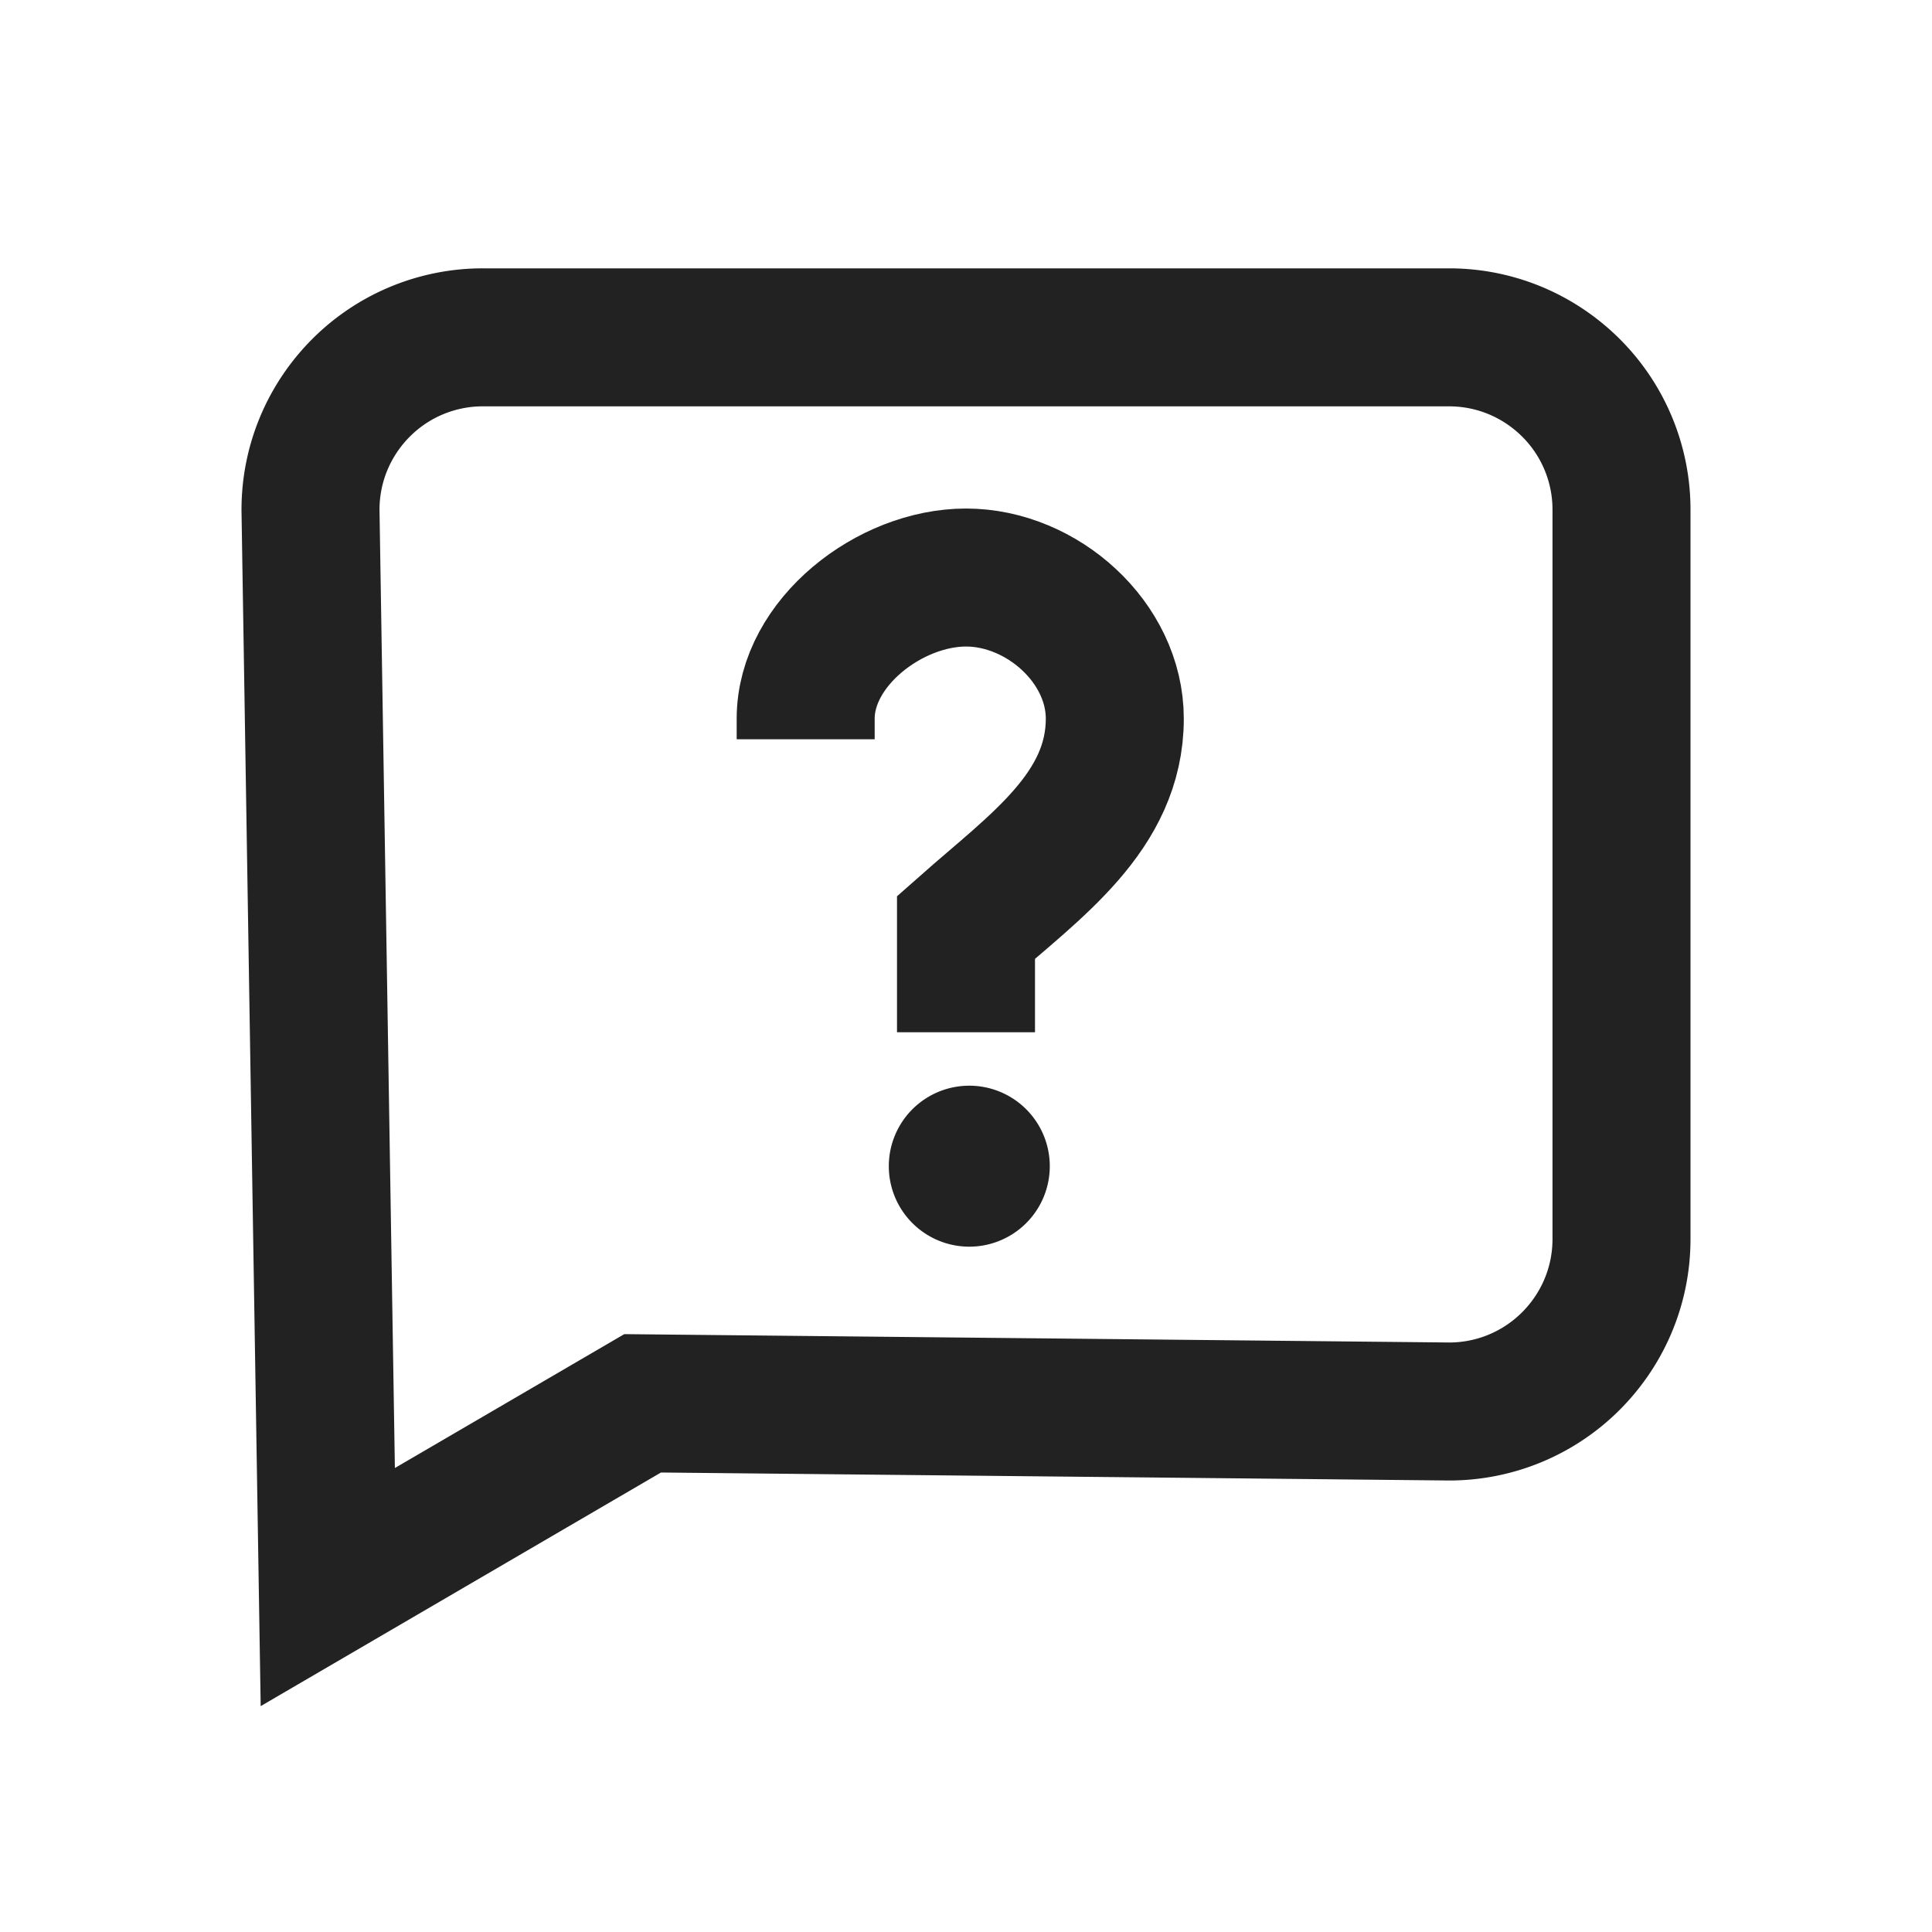 <svg xmlns="http://www.w3.org/2000/svg" viewBox="0 0 1024 1024"><path fill="none" stroke="#222" stroke-width="73.143" d="M768 178.798C793.234 178.798 816.091 189.038 832.658 205.568A91.136 91.136 0 0 1 859.428 270.226V656.695C859.429 681.929 849.189 704.786 832.659 721.335A91.136 91.136 0 0 1 768.165 748.123L340.608 743.79 173.733 841.18 164.57 270.225C164.571 244.992 174.811 222.135 191.341 205.568A91.136 91.136 0 0 1 256 178.798Z"></path><path fill="none" stroke="#222" stroke-width="73.143" d="M512 547.109V491.52C548.443 459.282 590.866 430.153 590.866 380.891 590.866 340.553 552.338 306.103 512 306.103S427.026 340.553 427.026 380.89V391.826"></path><path fill="#222" d="M512.896 660.754A42.66 42.66 0 1 0 512.896 575.451 42.66 42.66 0 0 0 512.896 660.754Z"></path></svg>
